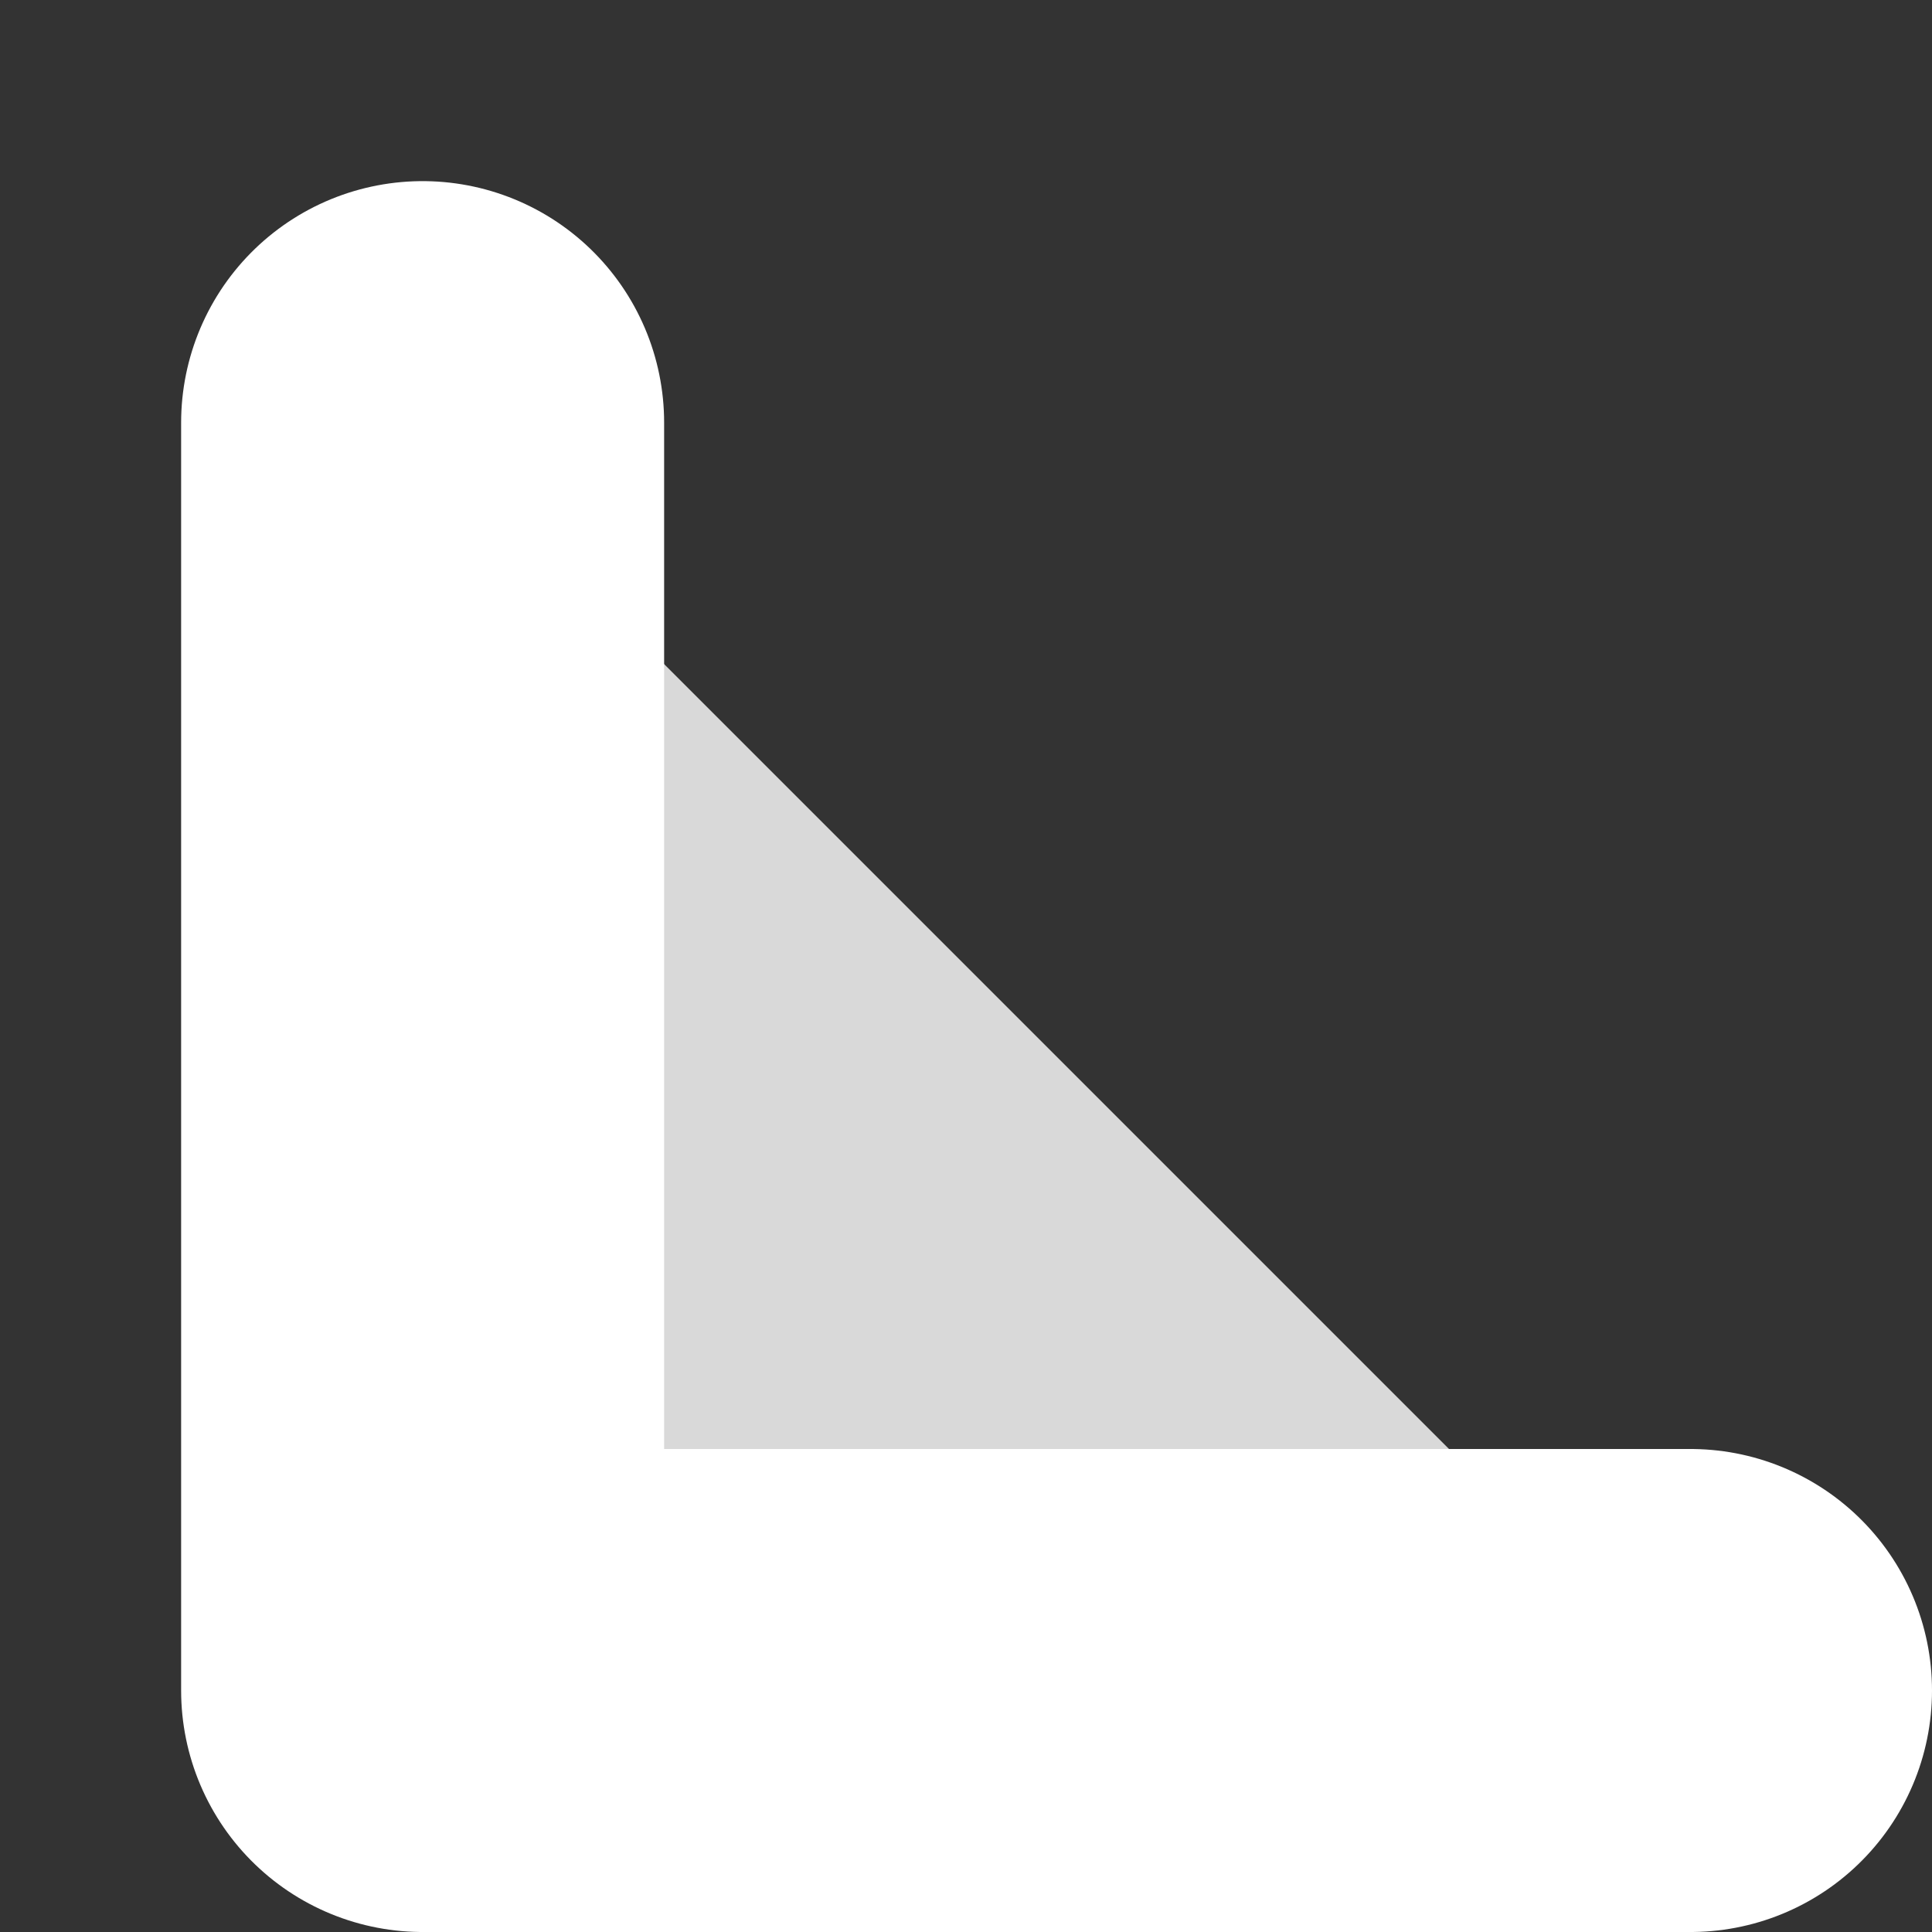 <?xml version="1.0" encoding="UTF-8" standalone="no"?><svg width='8' height='8' viewBox='0 0 8 8' fill='none' xmlns='http://www.w3.org/2000/svg'>
<rect x="0" y="0" width="8" height="8" fill="#333333" stroke="none"/>
<path d='M1.75 1.75V7H7' fill='#D9D9D9'/>
<path d='M1.75 1.75V7H7' stroke='white' stroke-width='2' stroke-linecap='round' stroke-linejoin='round'/>
</svg>
